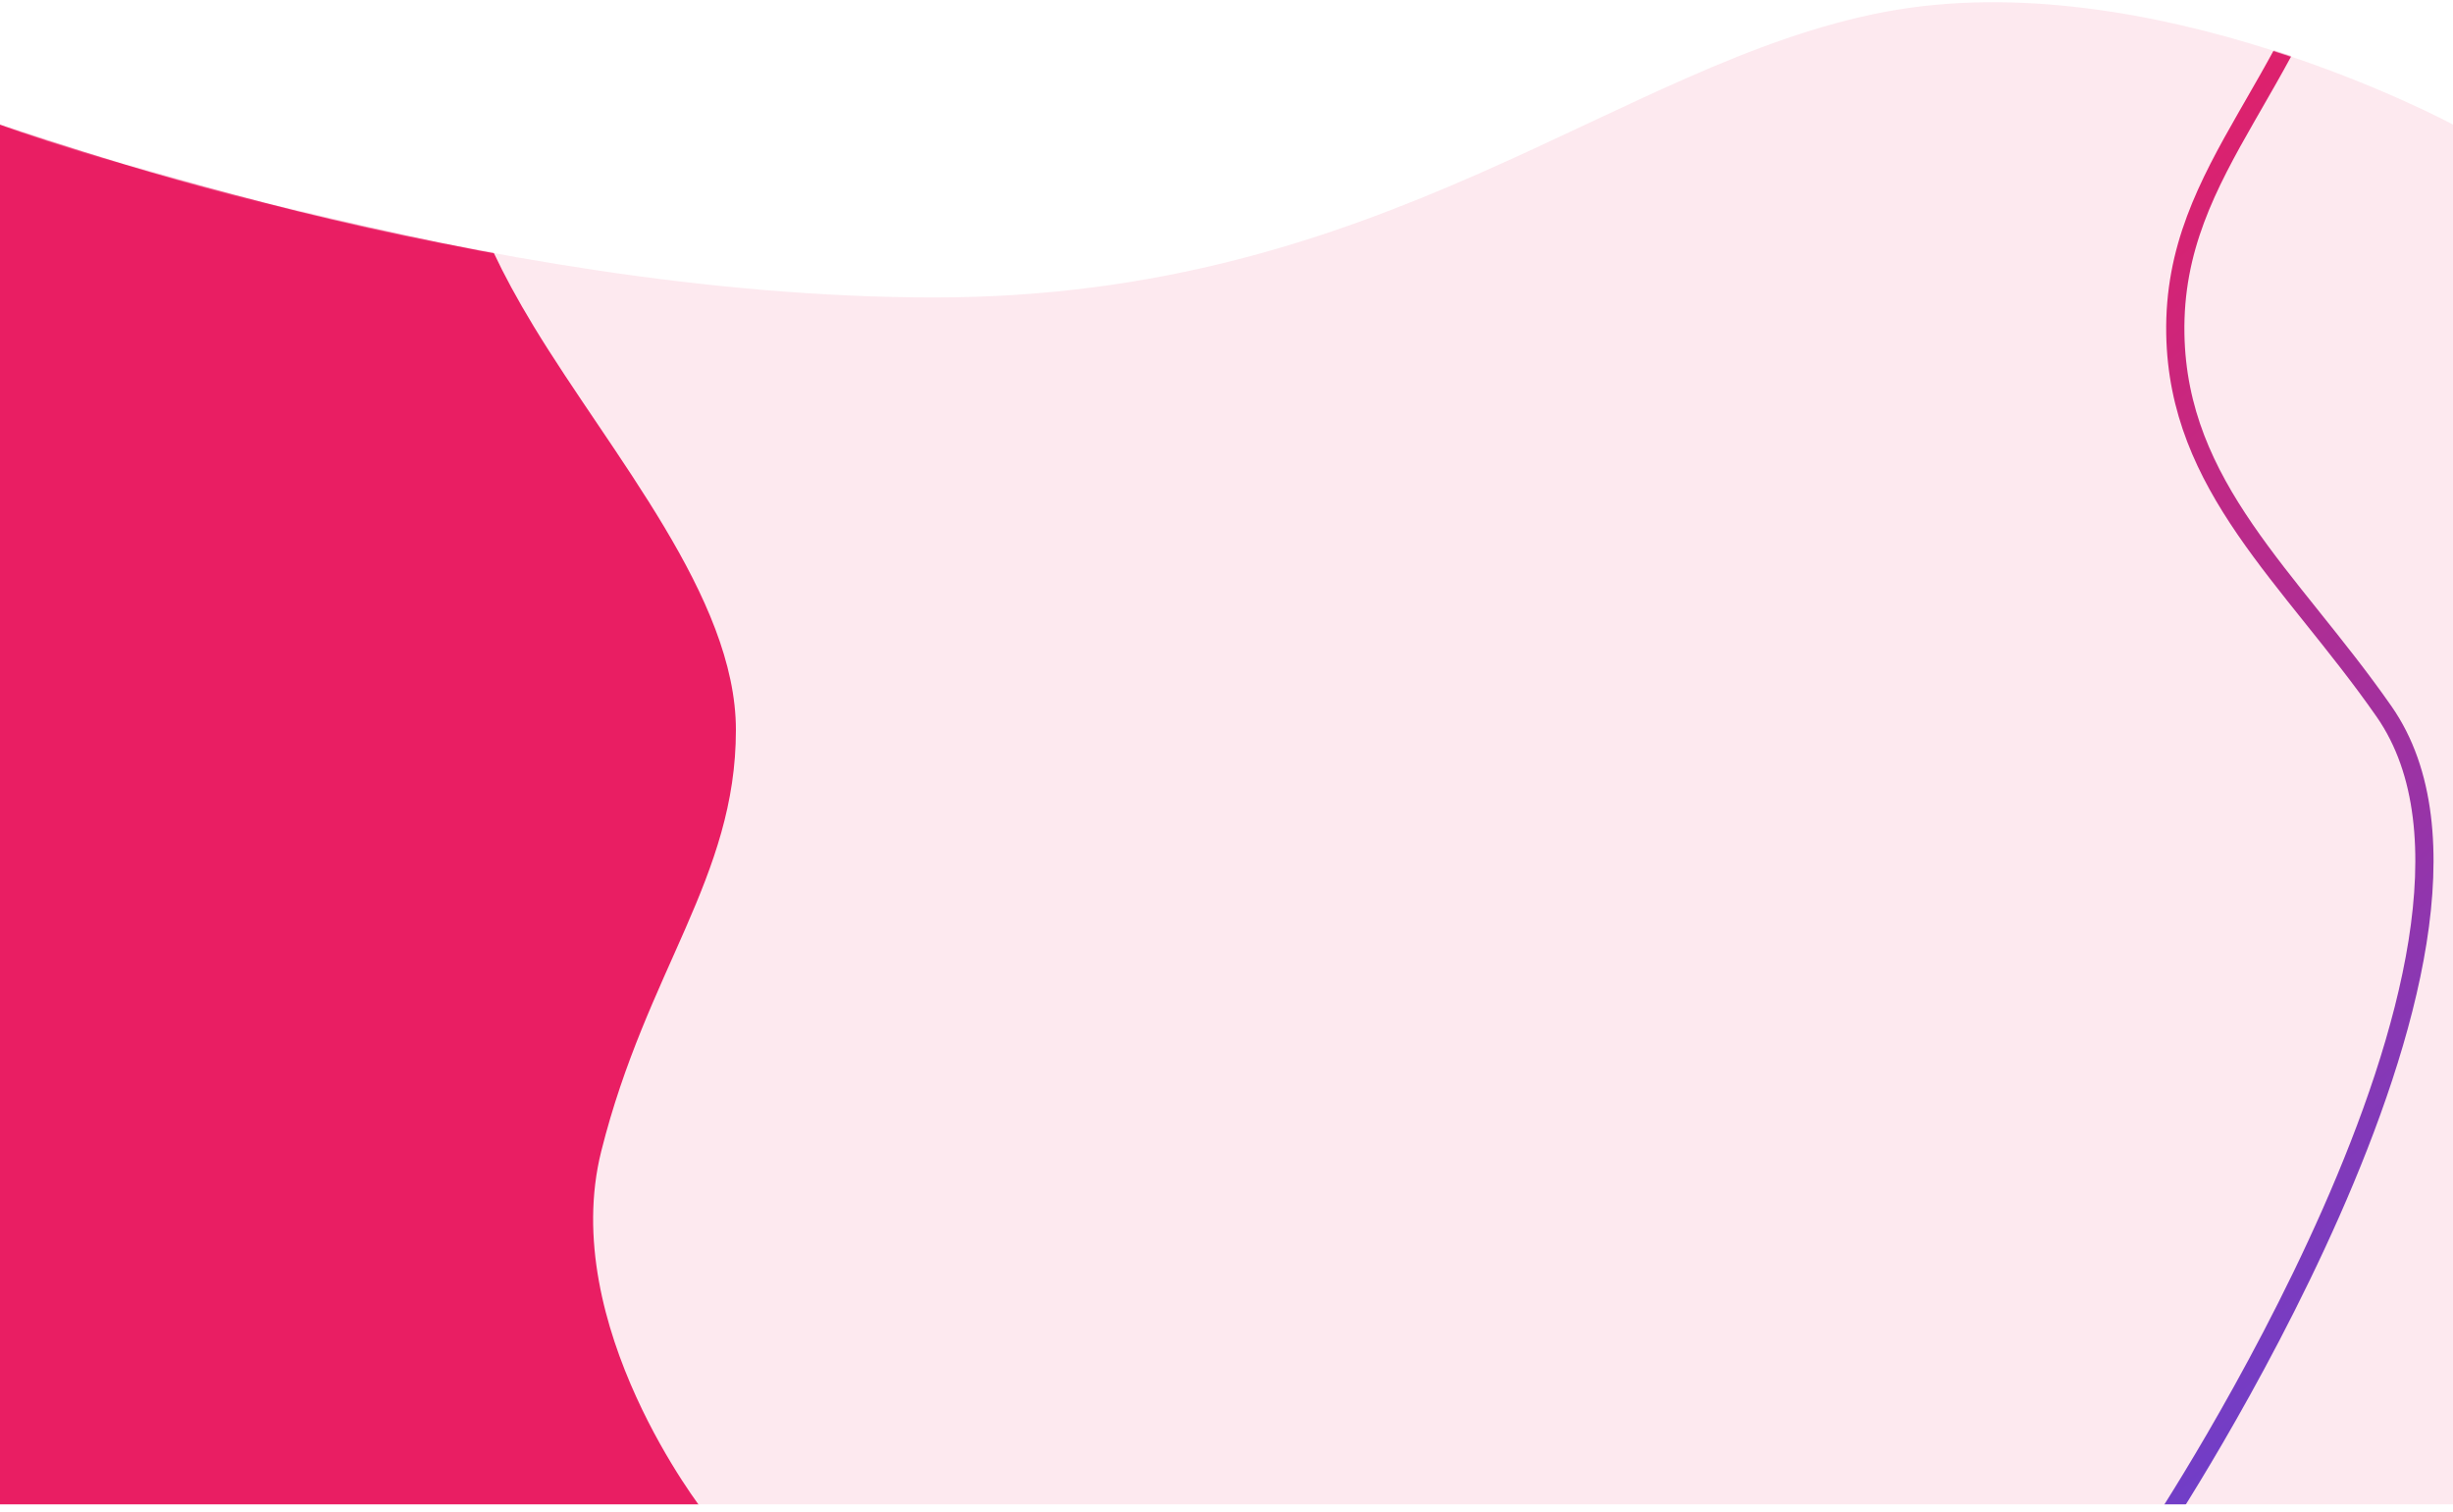 <svg width="2560" height="1578" viewBox="0 0 2560 1578" fill="none" xmlns="http://www.w3.org/2000/svg">
<path fill-rule="evenodd" clip-rule="evenodd" d="M0 130.046C0 130.046 503.459 310.437 975 310.437C1446.54 310.437 1688.44 65.078 1967 12.434C2245.56 -40.211 2560 130.046 2560 130.046V1570H0V130.046Z" fill="#E91E63" fill-opacity="0.1"/>
<mask id="mask0_0_314" style="mask-type:luminance" maskUnits="userSpaceOnUse" x="0" y="2" width="2560" height="1568">
<path fill-rule="evenodd" clip-rule="evenodd" d="M0 130.046C0 130.046 503.459 310.437 975 310.437C1446.54 310.437 1688.44 65.078 1967 12.434C2245.56 -40.211 2560 130.046 2560 130.046V1570H0V130.046Z" fill="white"/>
</mask>
<g mask="url(#mask0_0_314)">
<path fill-rule="evenodd" clip-rule="evenodd" d="M-277 109.793L528.395 109.793C528.395 109.793 417 109.793 557 340.618C638.574 475.113 768 623.33 768 761.818C768 916.102 674.878 1012.43 627.5 1201.36C581.869 1383.32 734.65 1577.79 734.65 1577.79H-277V109.793Z" fill="#E91E63"/>
<path d="M3347.1 -623.322L3201.18 1691.38L2259.3 1586.97C2261.74 1583.16 2264.67 1578.56 2268.03 1573.22C2278.8 1556.08 2294 1531.34 2311.71 1500.9C2347.12 1440.06 2392.62 1356.37 2432.91 1265.09C2473.17 1173.89 2508.41 1074.7 2523.01 982.936C2537.58 891.433 2531.91 805.526 2488.07 742.593C2463.65 707.533 2437.81 675.25 2412.93 644.195L2412.71 643.914C2387.85 612.873 2364.01 583.111 2343.1 552.615C2301.26 491.609 2271.62 428.349 2270.22 348.541C2268.67 259.629 2303.13 194.212 2344.73 121.6C2347.22 117.256 2349.73 112.887 2352.26 108.487C2391.95 39.487 2435.95 -36.99 2456.93 -144.663C2478.59 -255.823 2449.79 -374.976 2416.18 -465.578C2399.33 -511.018 2381.14 -549.591 2367.17 -576.813C2360.98 -588.868 2355.61 -598.708 2351.54 -605.945L3347.1 -623.322Z" stroke="url(#paint0_linear_0_314)" stroke-width="19"/>
</g>
<defs>
<linearGradient id="paint0_linear_0_314" x1="1674.79" y1="504.842" x2="2873.02" y2="1916.32" gradientUnits="userSpaceOnUse">
<stop stop-color="#E91E63"/>
<stop offset="1" stop-color="#304FFE"/>
</linearGradient>
</defs>
</svg>
